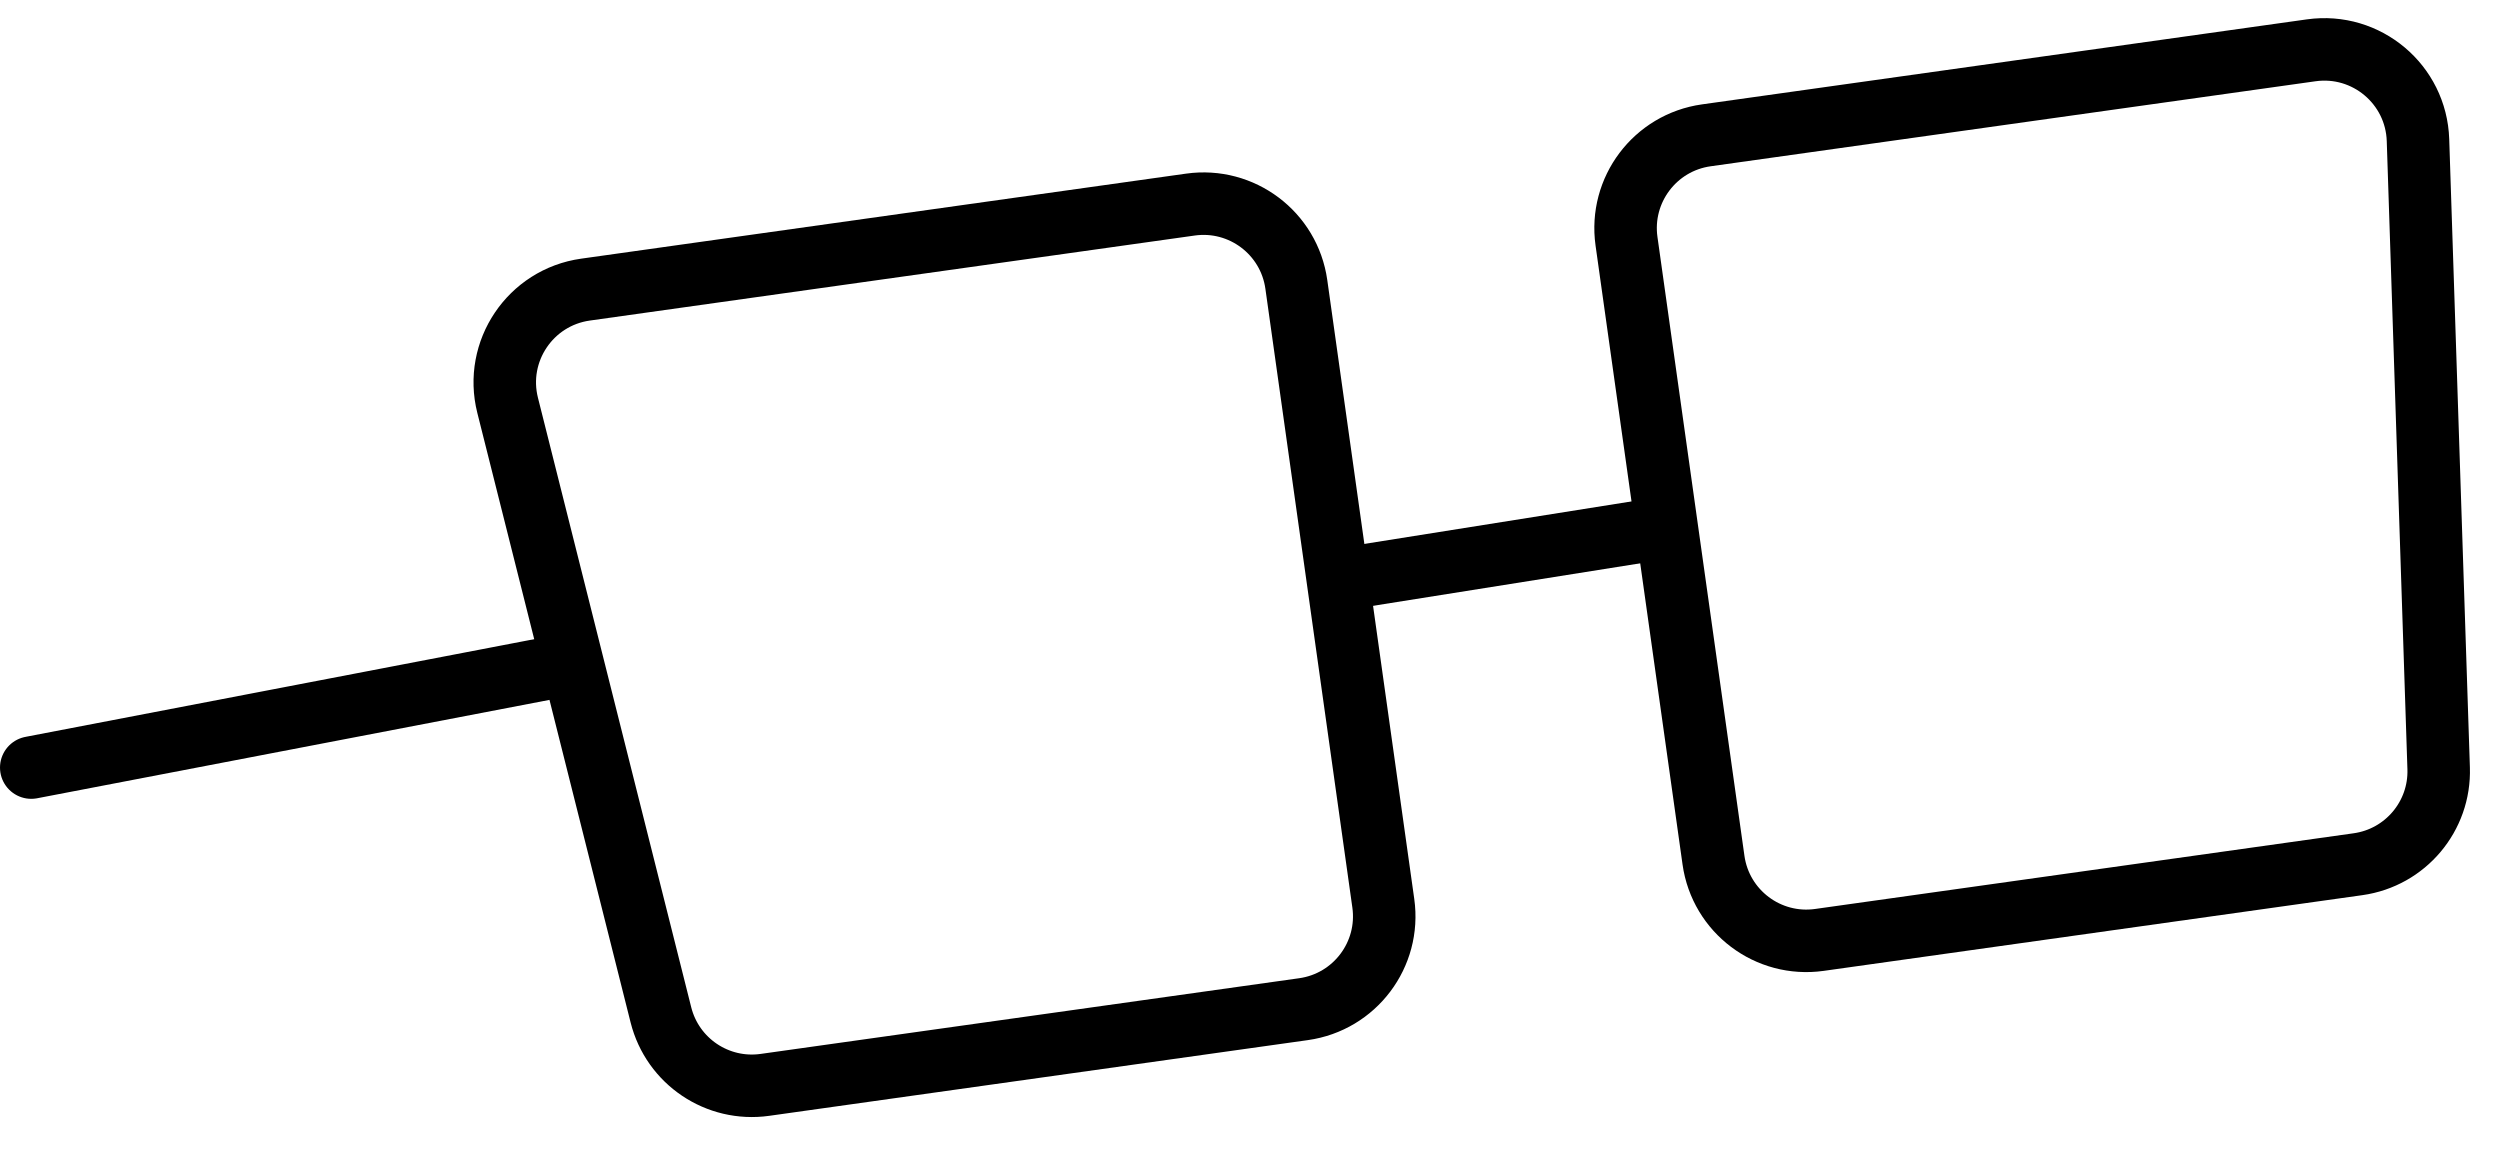 <svg width="160" height="74" viewBox="0 0 160 74" fill="none" xmlns="http://www.w3.org/2000/svg">
<path d="M36.5 42.5L2 49.125" stroke="black" stroke-width="4" stroke-linecap="round"/>
<path d="M32.488 25.939C31.618 22.48 33.94 19.031 37.472 18.535L76.188 13.093C79.47 12.632 82.504 14.918 82.965 18.2L88.532 57.81C88.993 61.092 86.707 64.126 83.425 64.587L48.953 69.432C45.916 69.859 43.047 67.927 42.299 64.954L32.488 25.939Z" stroke="black" stroke-width="4"/>
<path d="M154.751 8.964C154.634 5.399 151.451 2.723 147.919 3.22L109.203 8.661C105.921 9.122 103.635 12.156 104.096 15.438L109.663 55.048C110.124 58.33 113.158 60.616 116.44 60.155L150.912 55.31C153.949 54.883 156.175 52.236 156.074 49.171L154.751 8.964Z" stroke="black" stroke-width="4"/>
<path d="M85.5 37.125L107.5 33.625" stroke="black" stroke-width="4"/>
</svg>
